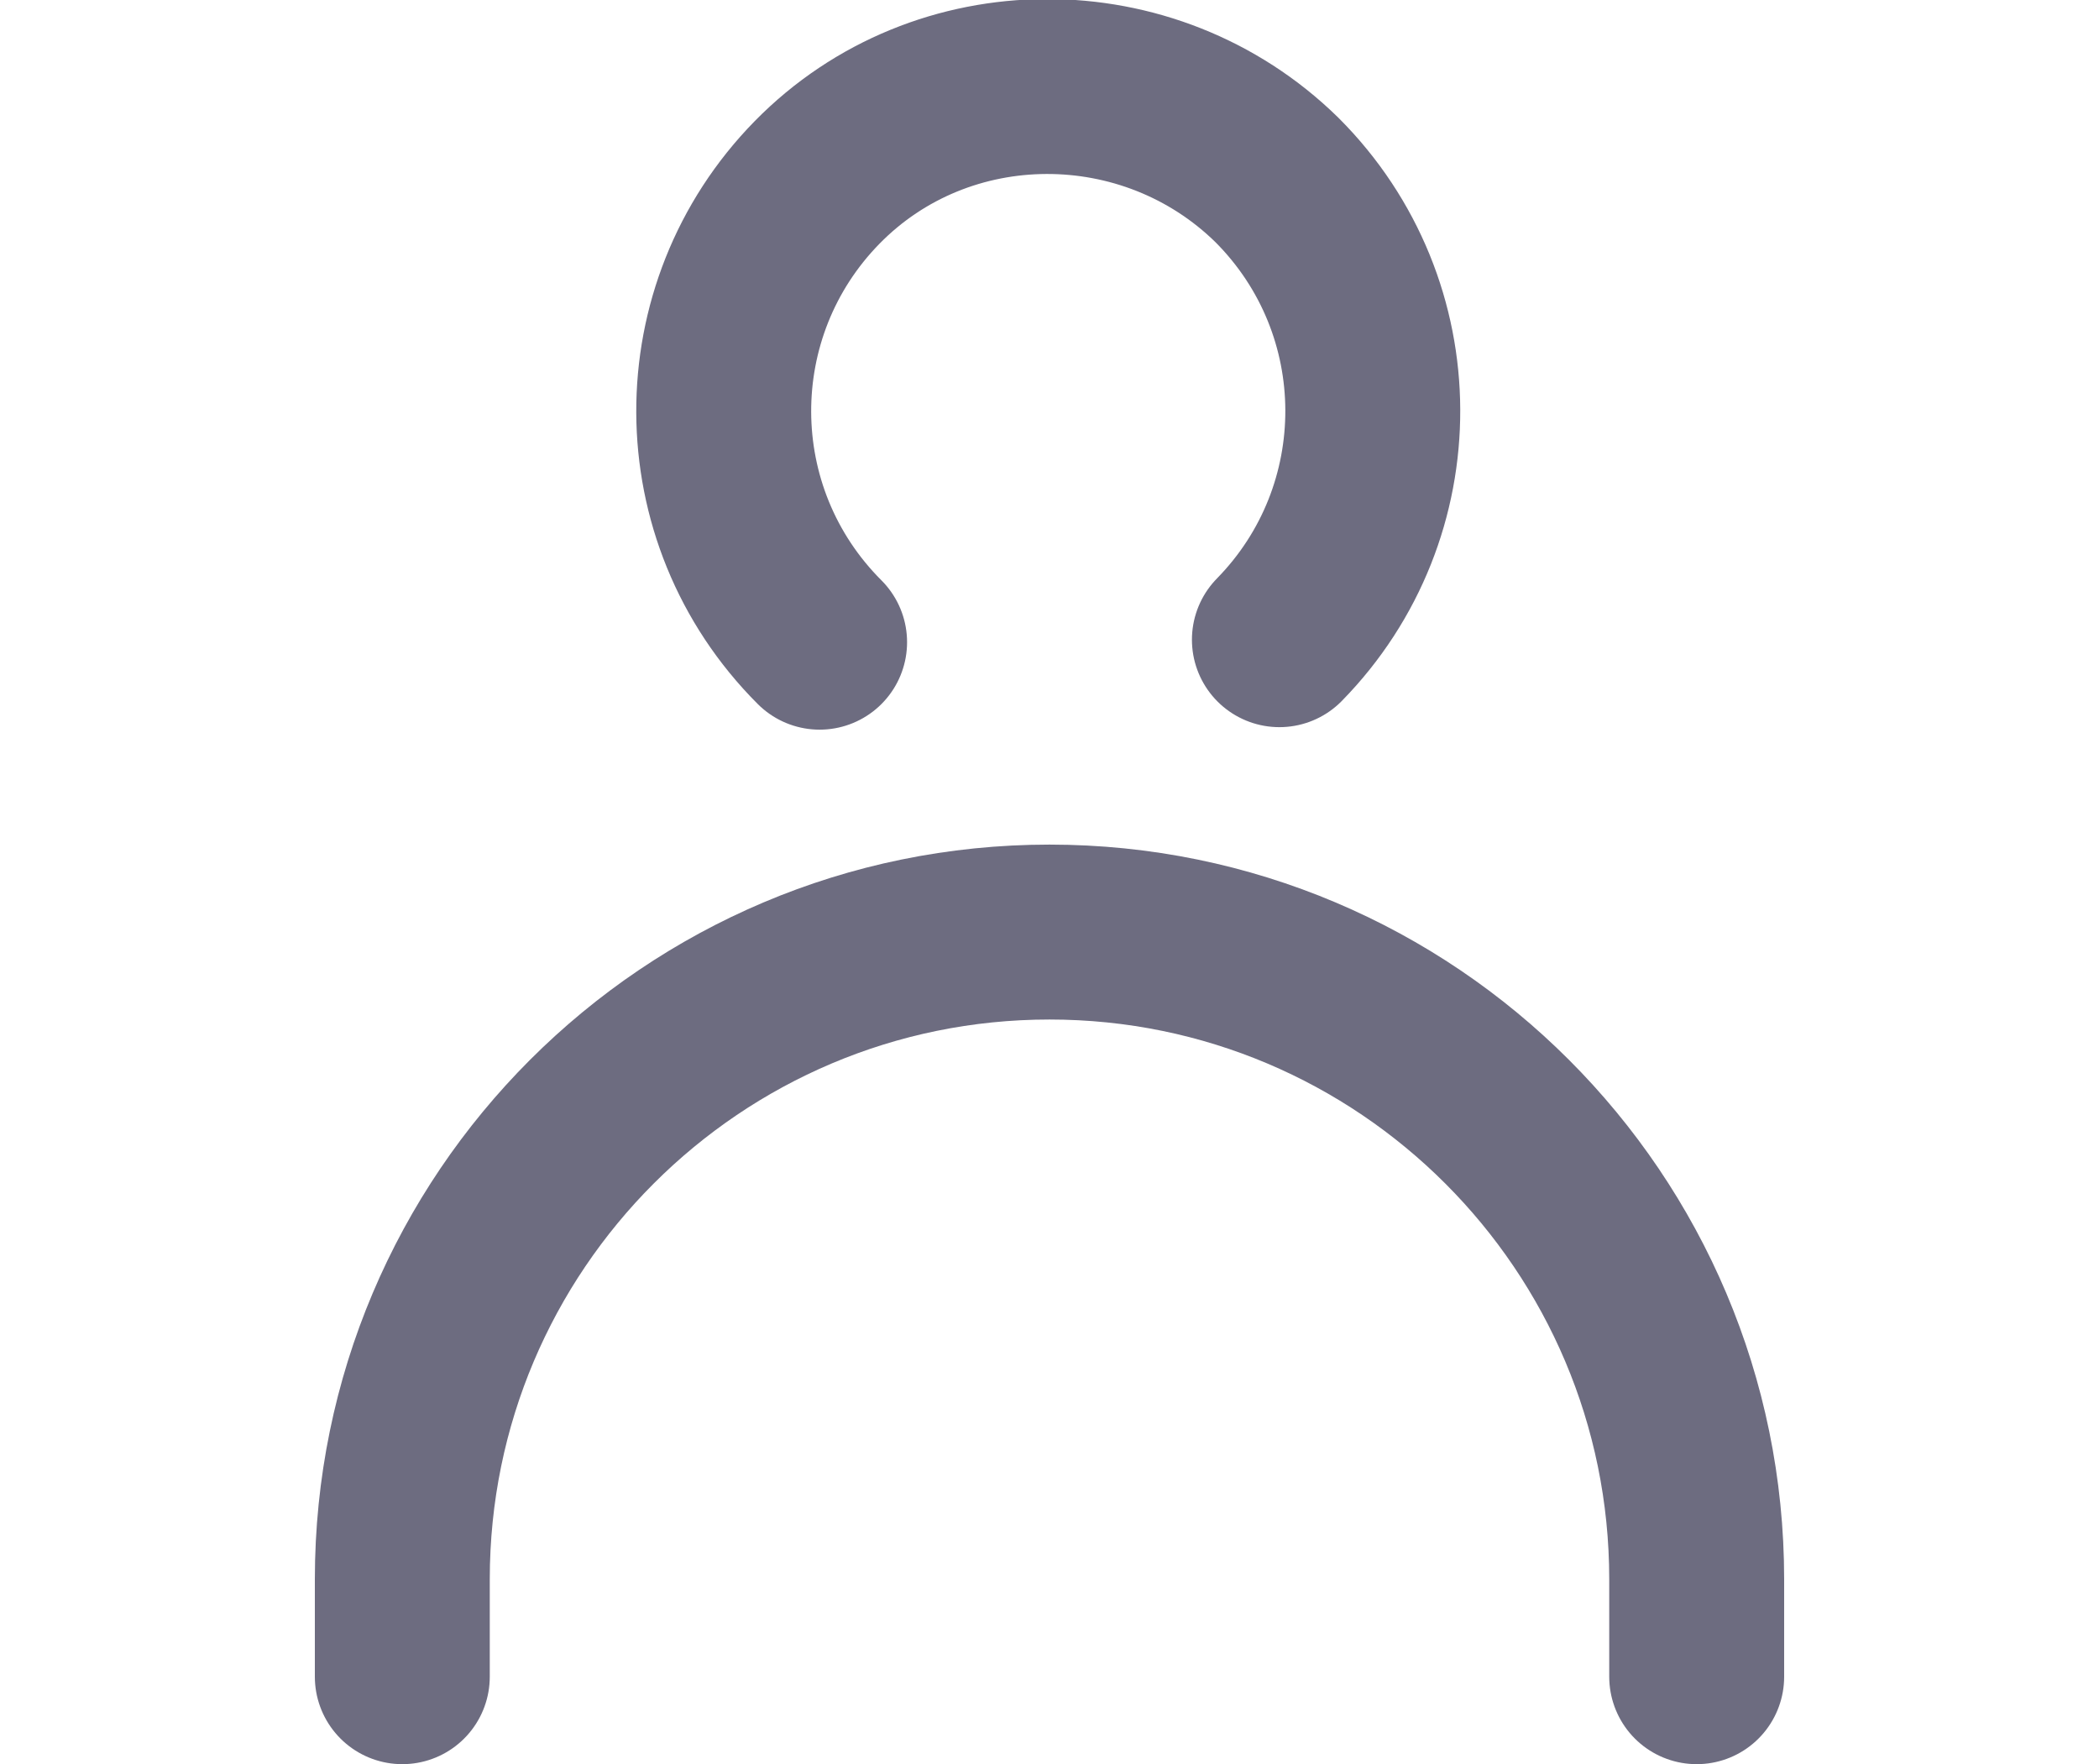 <?xml version="1.0" encoding="utf-8"?>
<!-- Generator: Adobe Illustrator 25.2.1, SVG Export Plug-In . SVG Version: 6.00 Build 0)  -->
<svg version="1.1" id="Слой_1" xmlns="http://www.w3.org/2000/svg" xmlns:xlink="http://www.w3.org/1999/xlink" x="0px" y="0px"
	 viewBox="0 0 84 70.6" style="enable-background:new 0 0 84 70.6;" xml:space="preserve">
<style type="text/css">
	.st0{fill:none;stroke:#6D6C80;stroke-width:7;stroke-linecap:round;stroke-miterlimit:10;}
</style>
<g id="Слой_2_1_">
	<g id="Layer_1">
		<path class="st0" d="M32.8,25.7c-5.1-5.1-5.1-13.3-0.1-18.4s13.3-5.1,18.4-0.1c5.1,5.1,5.1,13.3,0.1,18.4"/>
		<path class="st0" d="M16.1,67.1v-3.9c0-14.3,11.6-25.9,25.9-25.9c0,0,0,0,0,0l0,0c14.3,0,25.9,11.6,25.9,25.9c0,0,0,0,0,0v3.9"/>
	</g>
</g>
</svg>
